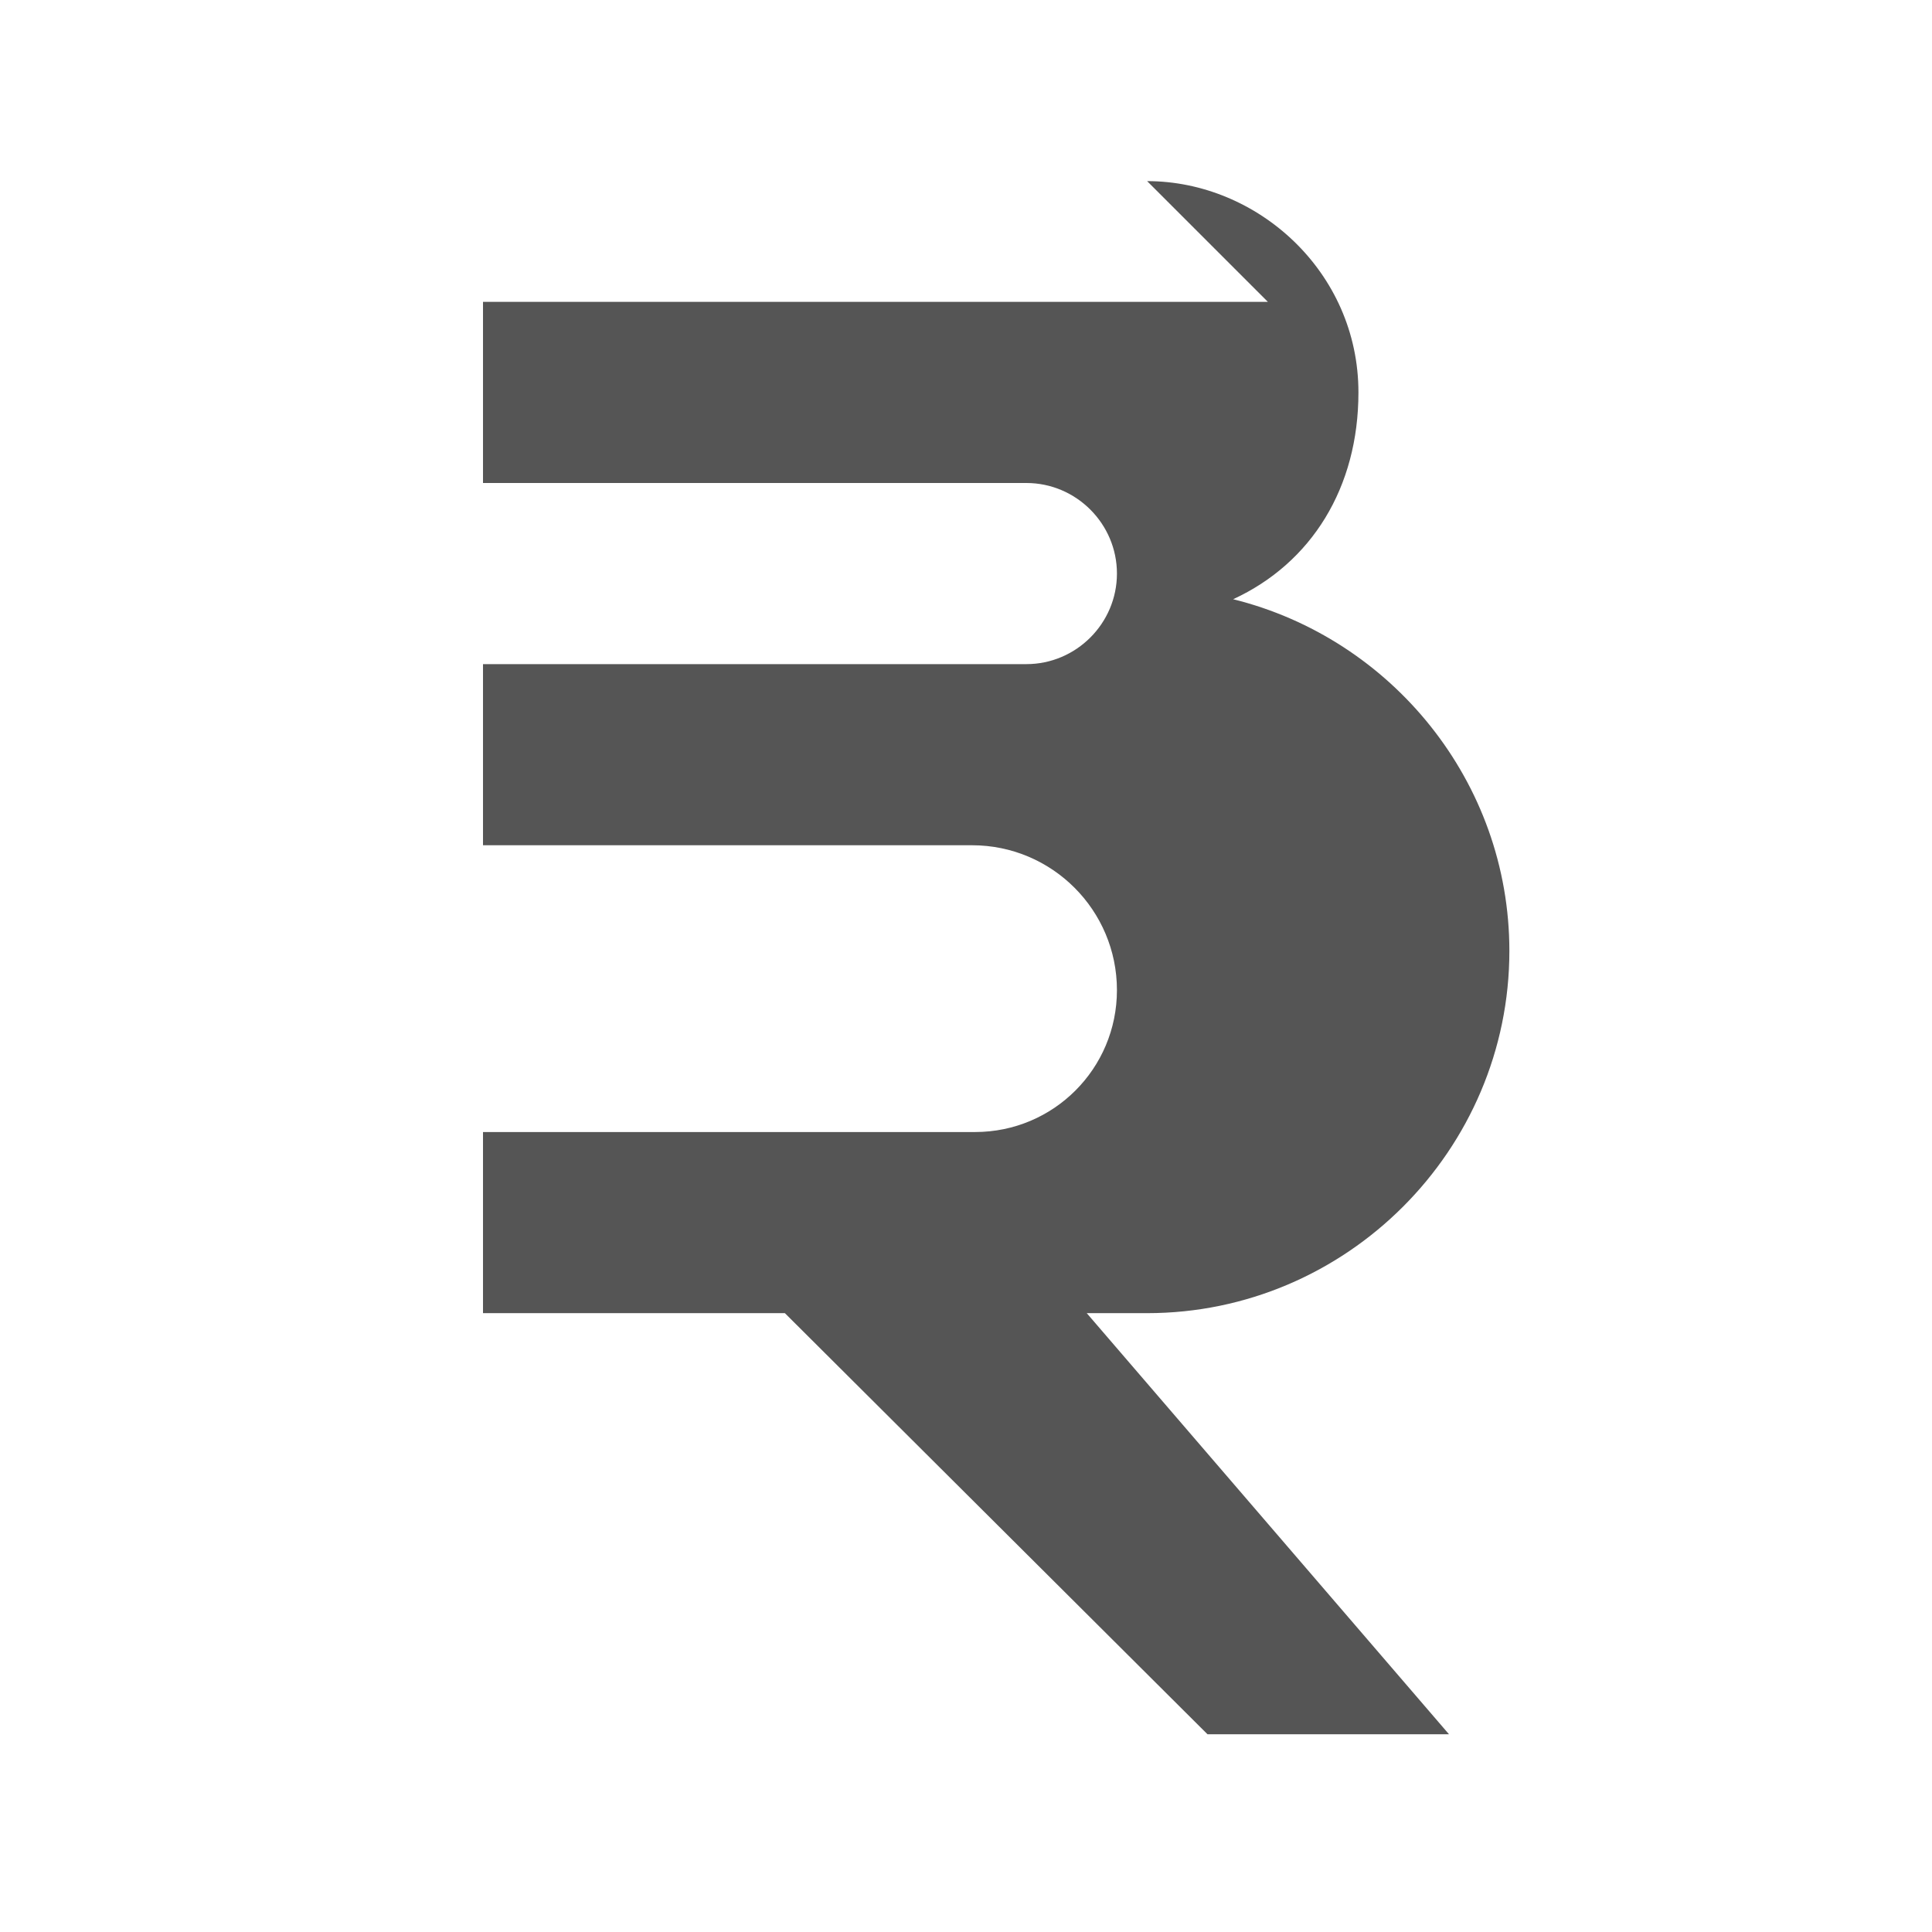 <!-- Simple Rupee symbol SVG in gray -->
<svg xmlns="http://www.w3.org/2000/svg" width="128" height="128" viewBox="0 0 128 128" role="img" aria-label="Rupee symbol">
  <path 
    d="M84 20H32v12h36c3.3 0 6 2.7 6 6s-2.7 6-6 6H32v12h32.4c5.3 0 9.6 4.3 9.6 9.6 0 5.2-4.2 9.4-9.4 9.4H32v12h20l28 27.9h16L72 87h4c13.2 0 24-10.8 24-24 0-11.2-7.8-20.7-18.3-23.3 5.2-2.4 8.3-7.4 8.3-13.7 0-8-6.7-14-14-14z" 
    fill="#555555"/>
</svg>
